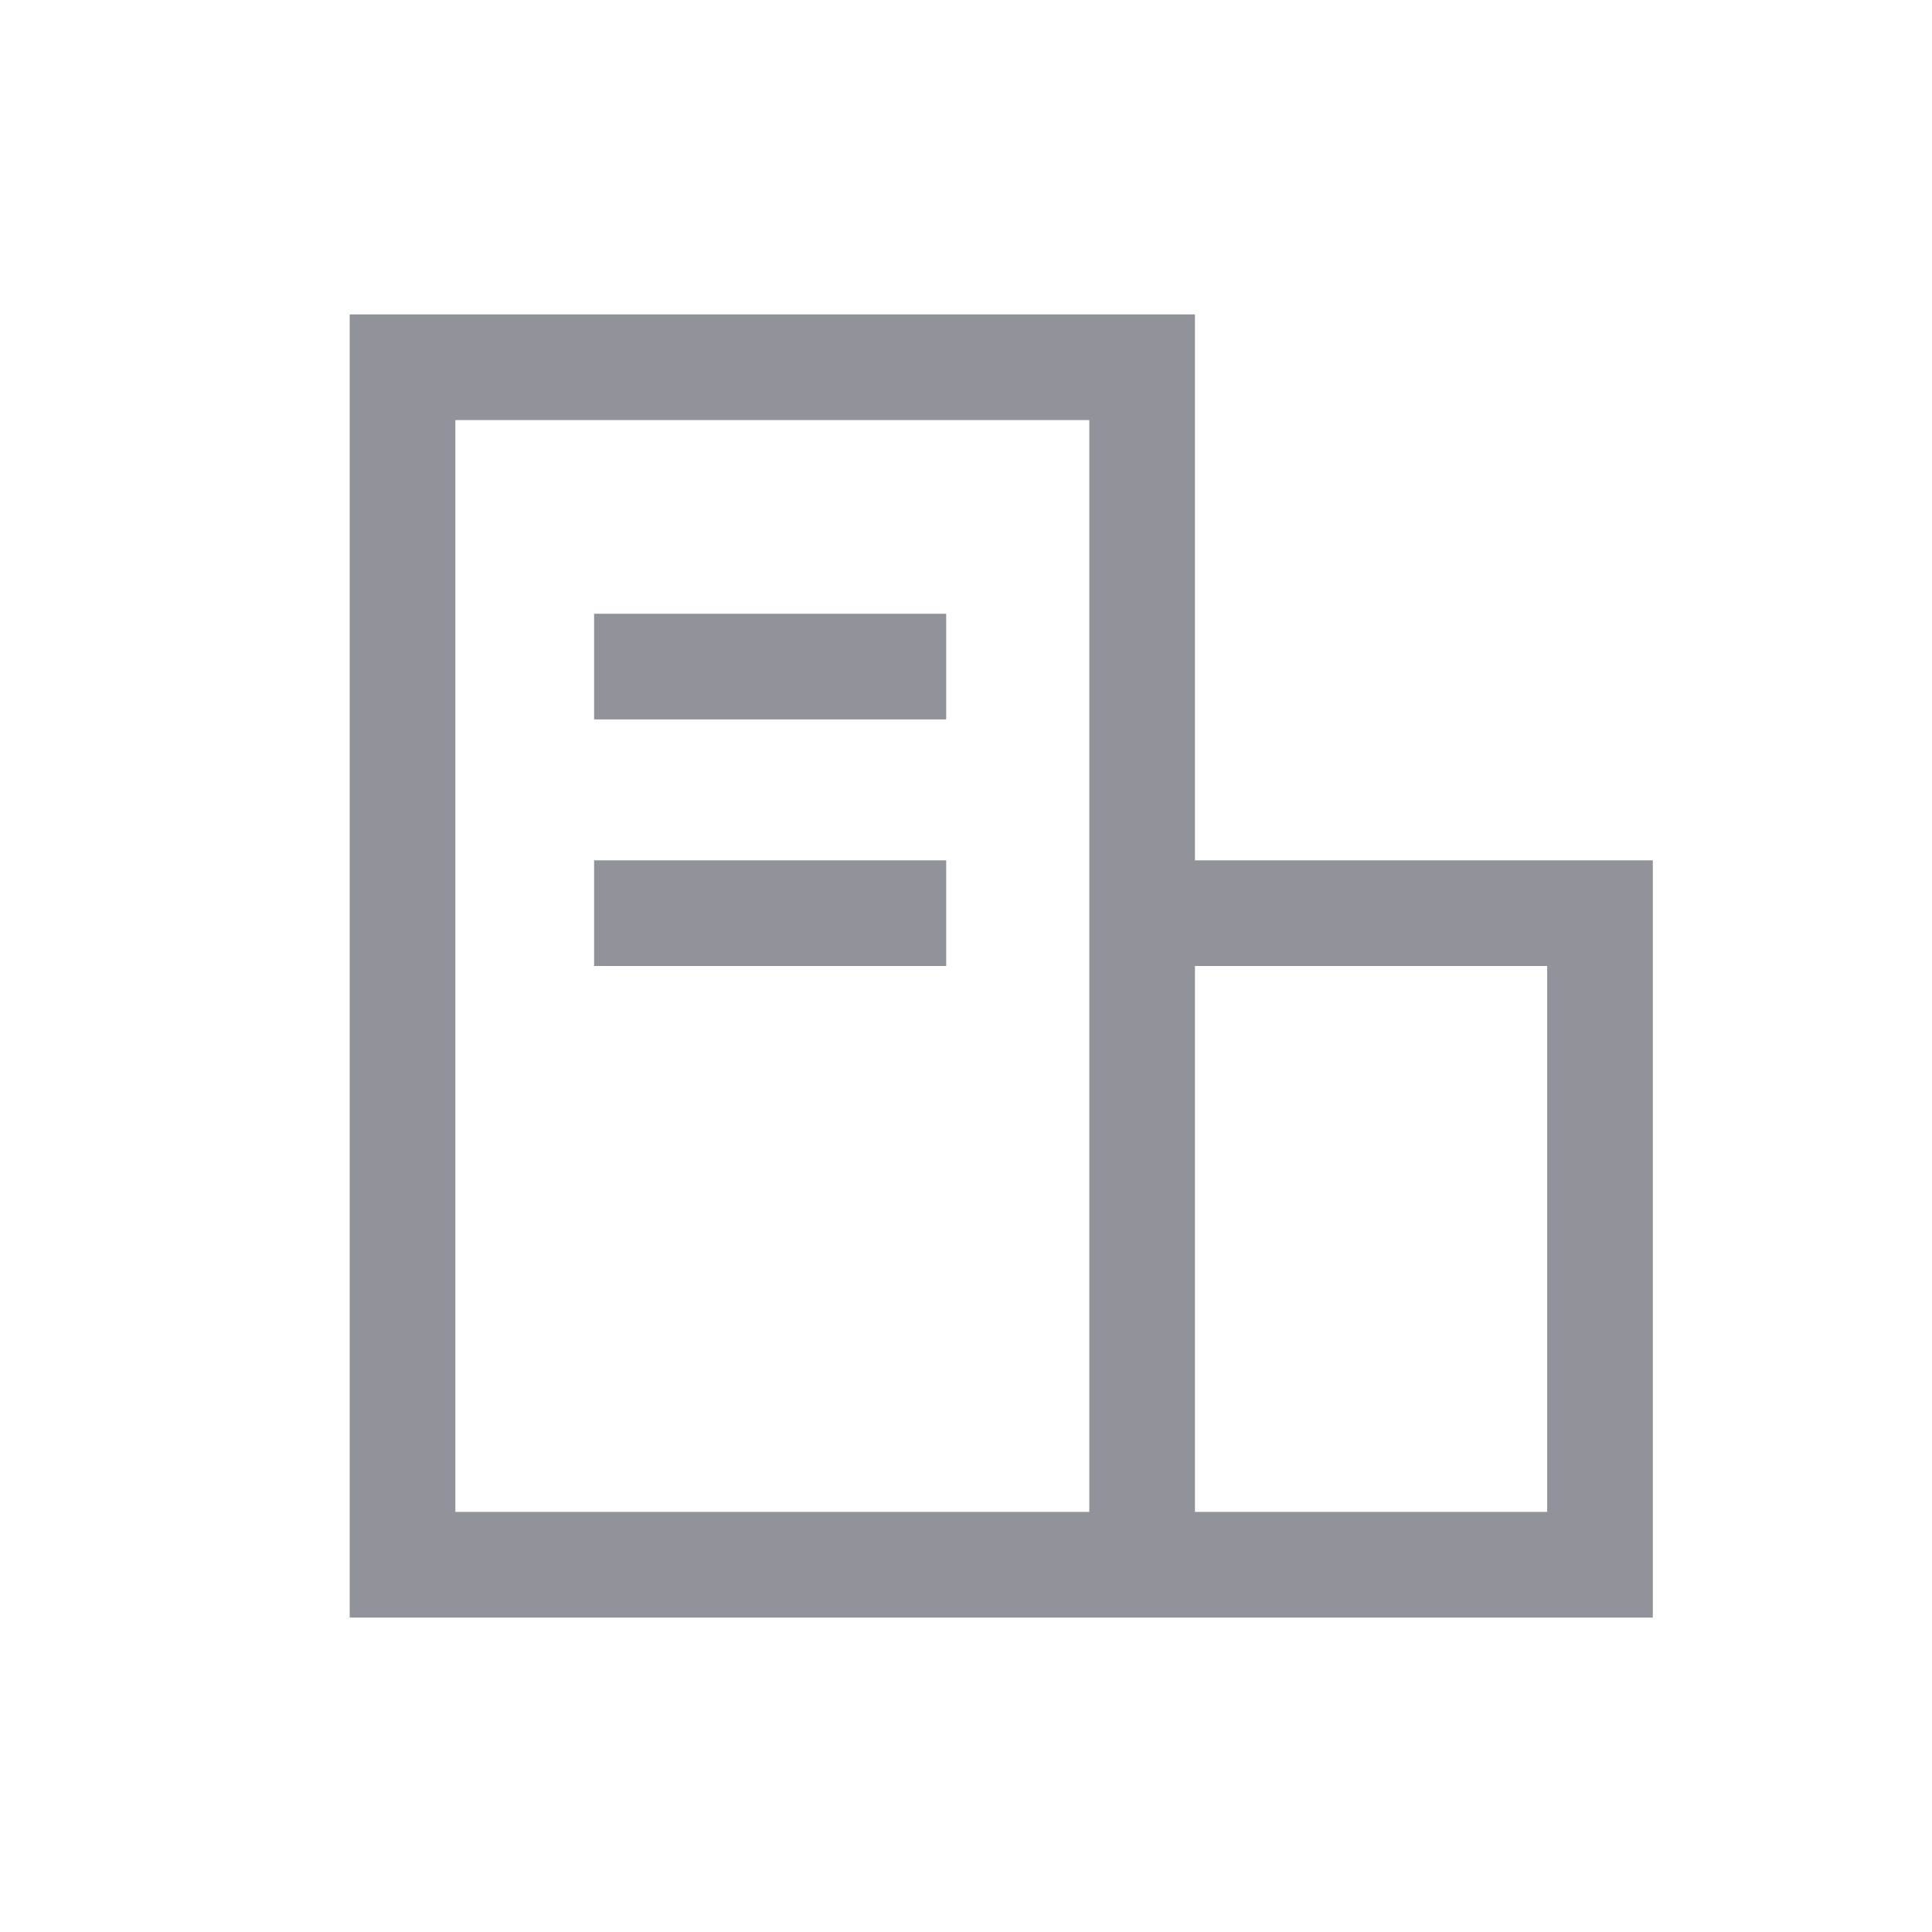 <svg width="16" height="16" viewBox="0 0 16 16" fill="none" xmlns="http://www.w3.org/2000/svg">
<rect width="16" height="16" fill="white"/>
<g clip-path="url(#clip0_272_912)">
<path d="M9.896 2.604V7.125H13.688V13.396H2.896V2.604H9.896ZM9.021 3.479H3.771V12.521H4.938H5.667H6.999H7.854H9.021V3.479ZM12.813 8H9.896V12.521H12.813V8ZM7.836 7.125V8H4.92V7.125H7.836ZM7.836 5.083V5.958H4.92V5.083H7.836Z" fill="#909399"/>
</g>
<defs>
<clipPath id="clip0_272_912">
<rect width="14" height="14" fill="white" transform="translate(1 1)"/>
</clipPath>
</defs>
</svg>
